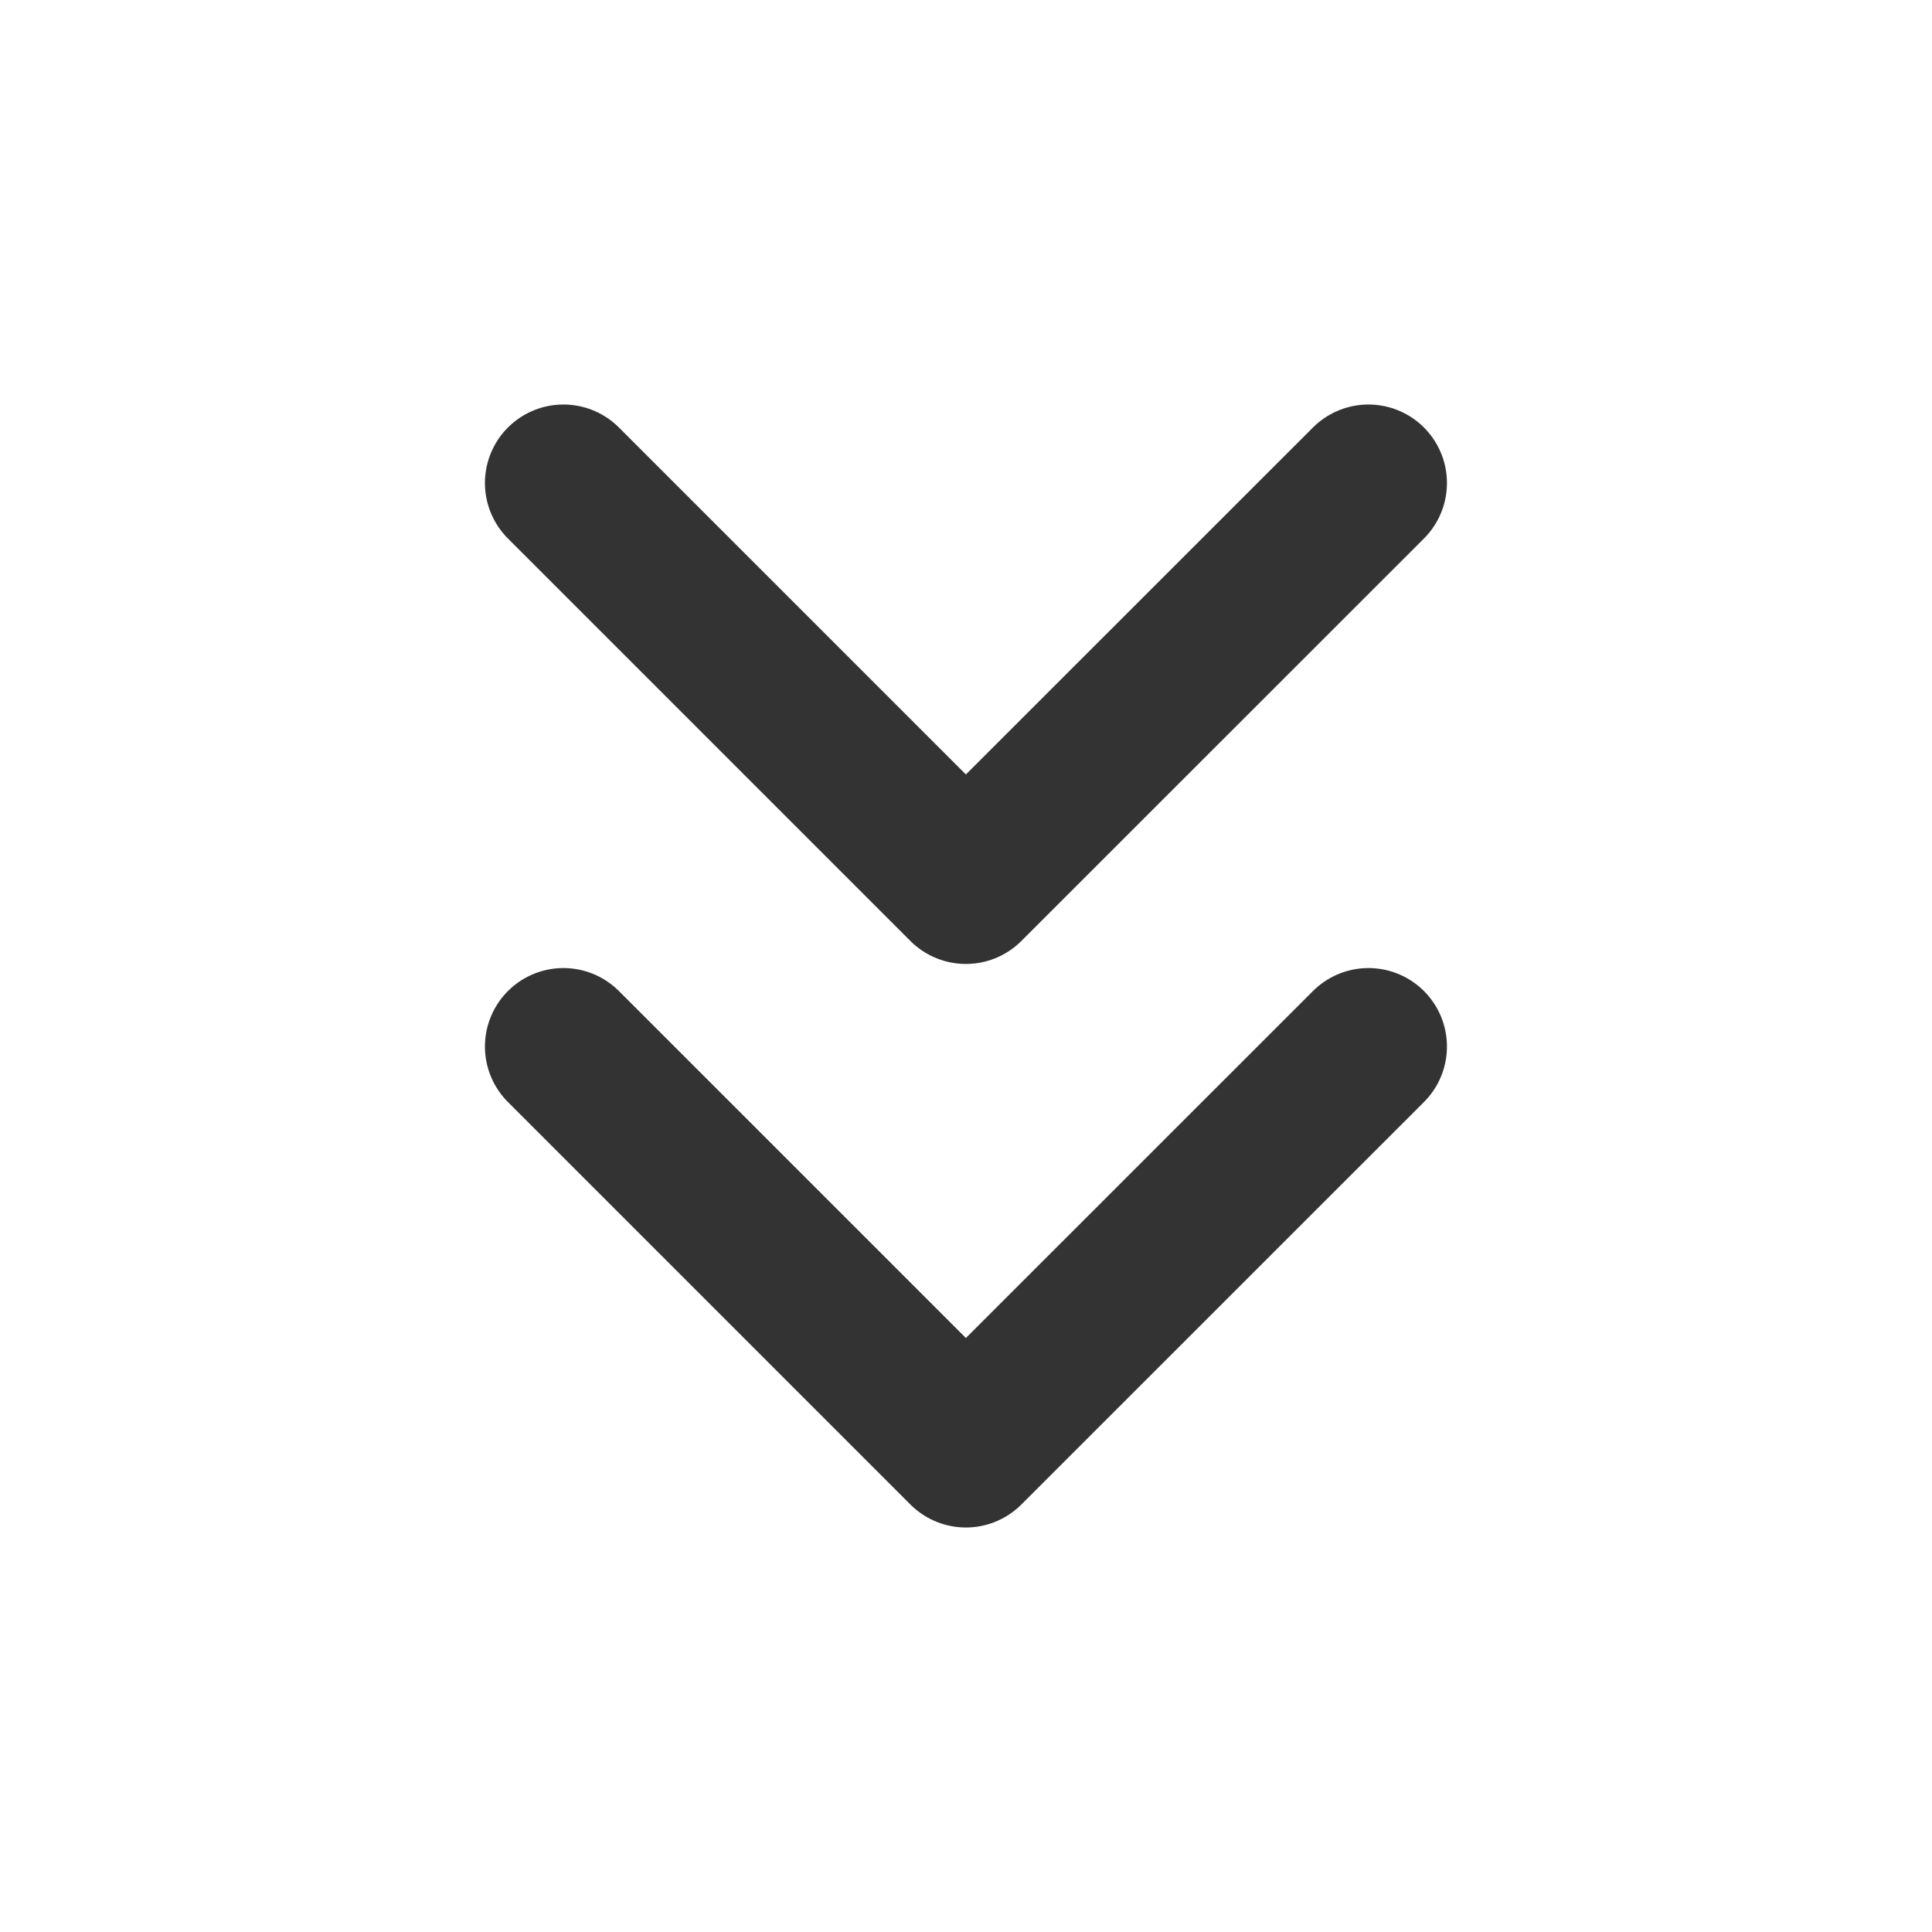 <svg width="16" height="16" viewBox="0 0 16 16" fill="none" xmlns="http://www.w3.org/2000/svg">
<path d="M4.666 8.667L7.999 12L11.333 8.667" stroke="#333333" stroke-width="1.3" stroke-linecap="round" stroke-linejoin="round"/>
<path d="M4.666 4L7.999 7.333L11.333 4" stroke="#333333" stroke-width="1.3" stroke-linecap="round" stroke-linejoin="round"/>
</svg>
